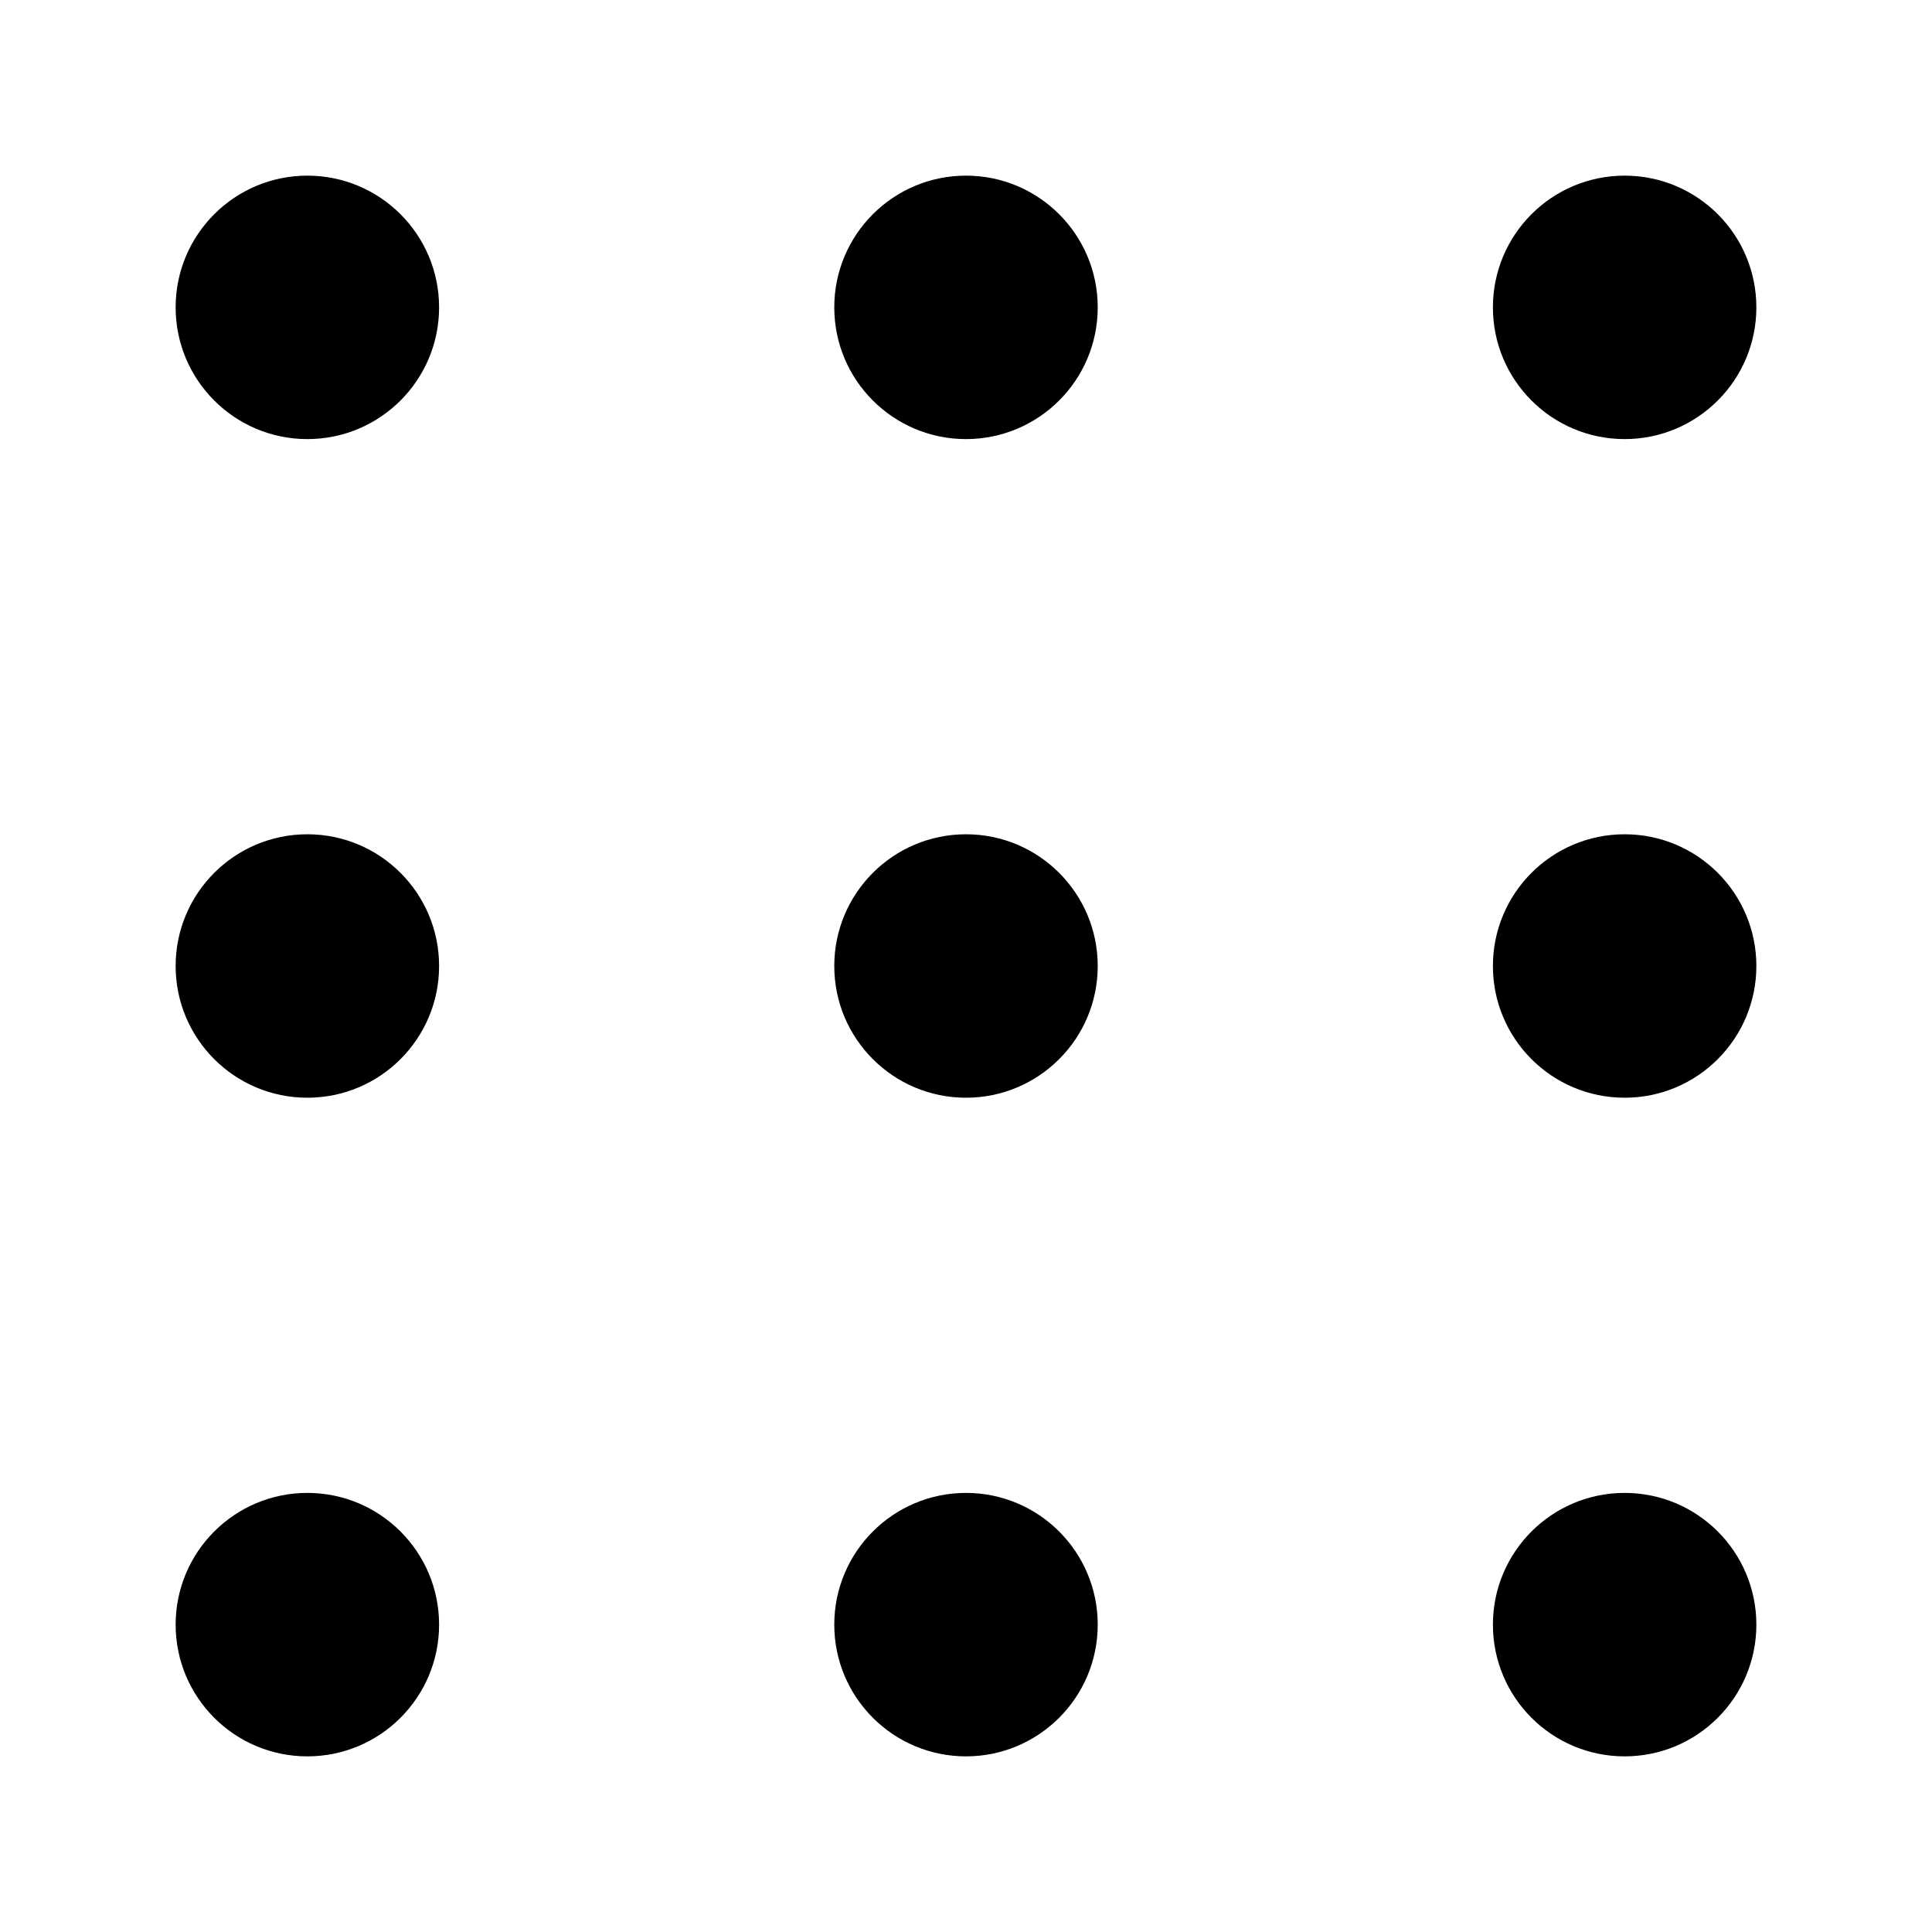 <?xml version="1.0" encoding="UTF-8" standalone="no"?>
<!-- Created with Inkscape (http://www.inkscape.org/) -->

<svg
   width="22"
   height="22"
   viewBox="0 0 27.5 27.5"
   version="1.1"
   id="svg1"
   sodipodi:docname="dots-grid.svg"
   inkscape:version="1.4 (e7c3feb1, 2024-10-09)"
   xmlns:inkscape="http://www.inkscape.org/namespaces/inkscape"
   xmlns:sodipodi="http://sodipodi.sourceforge.net/DTD/sodipodi-0.dtd"
   xmlns="http://www.w3.org/2000/svg"
   xmlns:svg="http://www.w3.org/2000/svg">
  <sodipodi:namedview
     id="namedview1"
     pagecolor="#ffffff"
     bordercolor="#000000"
     borderopacity="0.25"
     inkscape:showpageshadow="2"
     inkscape:pageopacity="0.0"
     inkscape:pagecheckerboard="0"
     inkscape:deskcolor="#d1d1d1"
     showgrid="true"
     inkscape:zoom="37.818182"
     inkscape:cx="10.788462"
     inkscape:cy="11.608173"
     inkscape:window-width="1728"
     inkscape:window-height="1051"
     inkscape:window-x="110"
     inkscape:window-y="1118"
     inkscape:window-maximized="1"
     inkscape:current-layer="g9">
    <inkscape:grid
       id="grid1"
       units="px"
       originx="0"
       originy="0"
       spacingx="1.25"
       spacingy="1.25"
       empcolor="#0099e5"
       empopacity="0.302"
       color="#0099e5"
       opacity="0.149"
       empspacing="11"
       enabled="true"
       visible="true" />
  </sodipodi:namedview>
  <defs
     id="defs1" />
  <g
     id="layer1"
     transform="translate(-6.25,-6.25)">
    <g
       id="g9">
      <circle
         style="opacity:1;fill:#000000;stroke-width:0.076;stroke-linejoin:bevel;stroke-miterlimit:0"
         id="path2"
         cx="10.625"
         cy="10.625"
         r="1.875" />
      <circle
         style="opacity:1;fill:#000000;stroke-width:0.076;stroke-linejoin:bevel;stroke-miterlimit:0"
         id="circle1"
         cx="10.625"
         cy="20"
         r="1.875" />
      <circle
         style="opacity:1;fill:#000000;stroke-width:0.076;stroke-linejoin:bevel;stroke-miterlimit:0"
         id="circle2"
         cx="10.625"
         cy="29.375"
         r="1.875" />
      <circle
         style="opacity:1;fill:#000000;stroke-width:0.076;stroke-linejoin:bevel;stroke-miterlimit:0"
         id="circle3"
         cx="20"
         cy="10.625"
         r="1.875" />
      <circle
         style="opacity:1;fill:#000000;stroke-width:0.076;stroke-linejoin:bevel;stroke-miterlimit:0"
         id="circle4"
         cx="20"
         cy="20"
         r="1.875" />
      <circle
         style="opacity:1;fill:#000000;stroke-width:0.076;stroke-linejoin:bevel;stroke-miterlimit:0"
         id="circle5"
         cx="20"
         cy="29.375"
         r="1.875" />
      <circle
         style="opacity:1;fill:#000000;stroke-width:0.076;stroke-linejoin:bevel;stroke-miterlimit:0"
         id="circle6"
         cx="29.375"
         cy="10.625"
         r="1.875" />
      <circle
         style="opacity:1;fill:#000000;stroke-width:0.076;stroke-linejoin:bevel;stroke-miterlimit:0"
         id="circle7"
         cx="29.375"
         cy="20"
         r="1.875" />
      <circle
         style="opacity:1;fill:#000000;stroke-width:0.076;stroke-linejoin:bevel;stroke-miterlimit:0"
         id="circle8"
         cx="29.375"
         cy="29.375"
         r="1.875" />
    </g>
  </g>
</svg>

